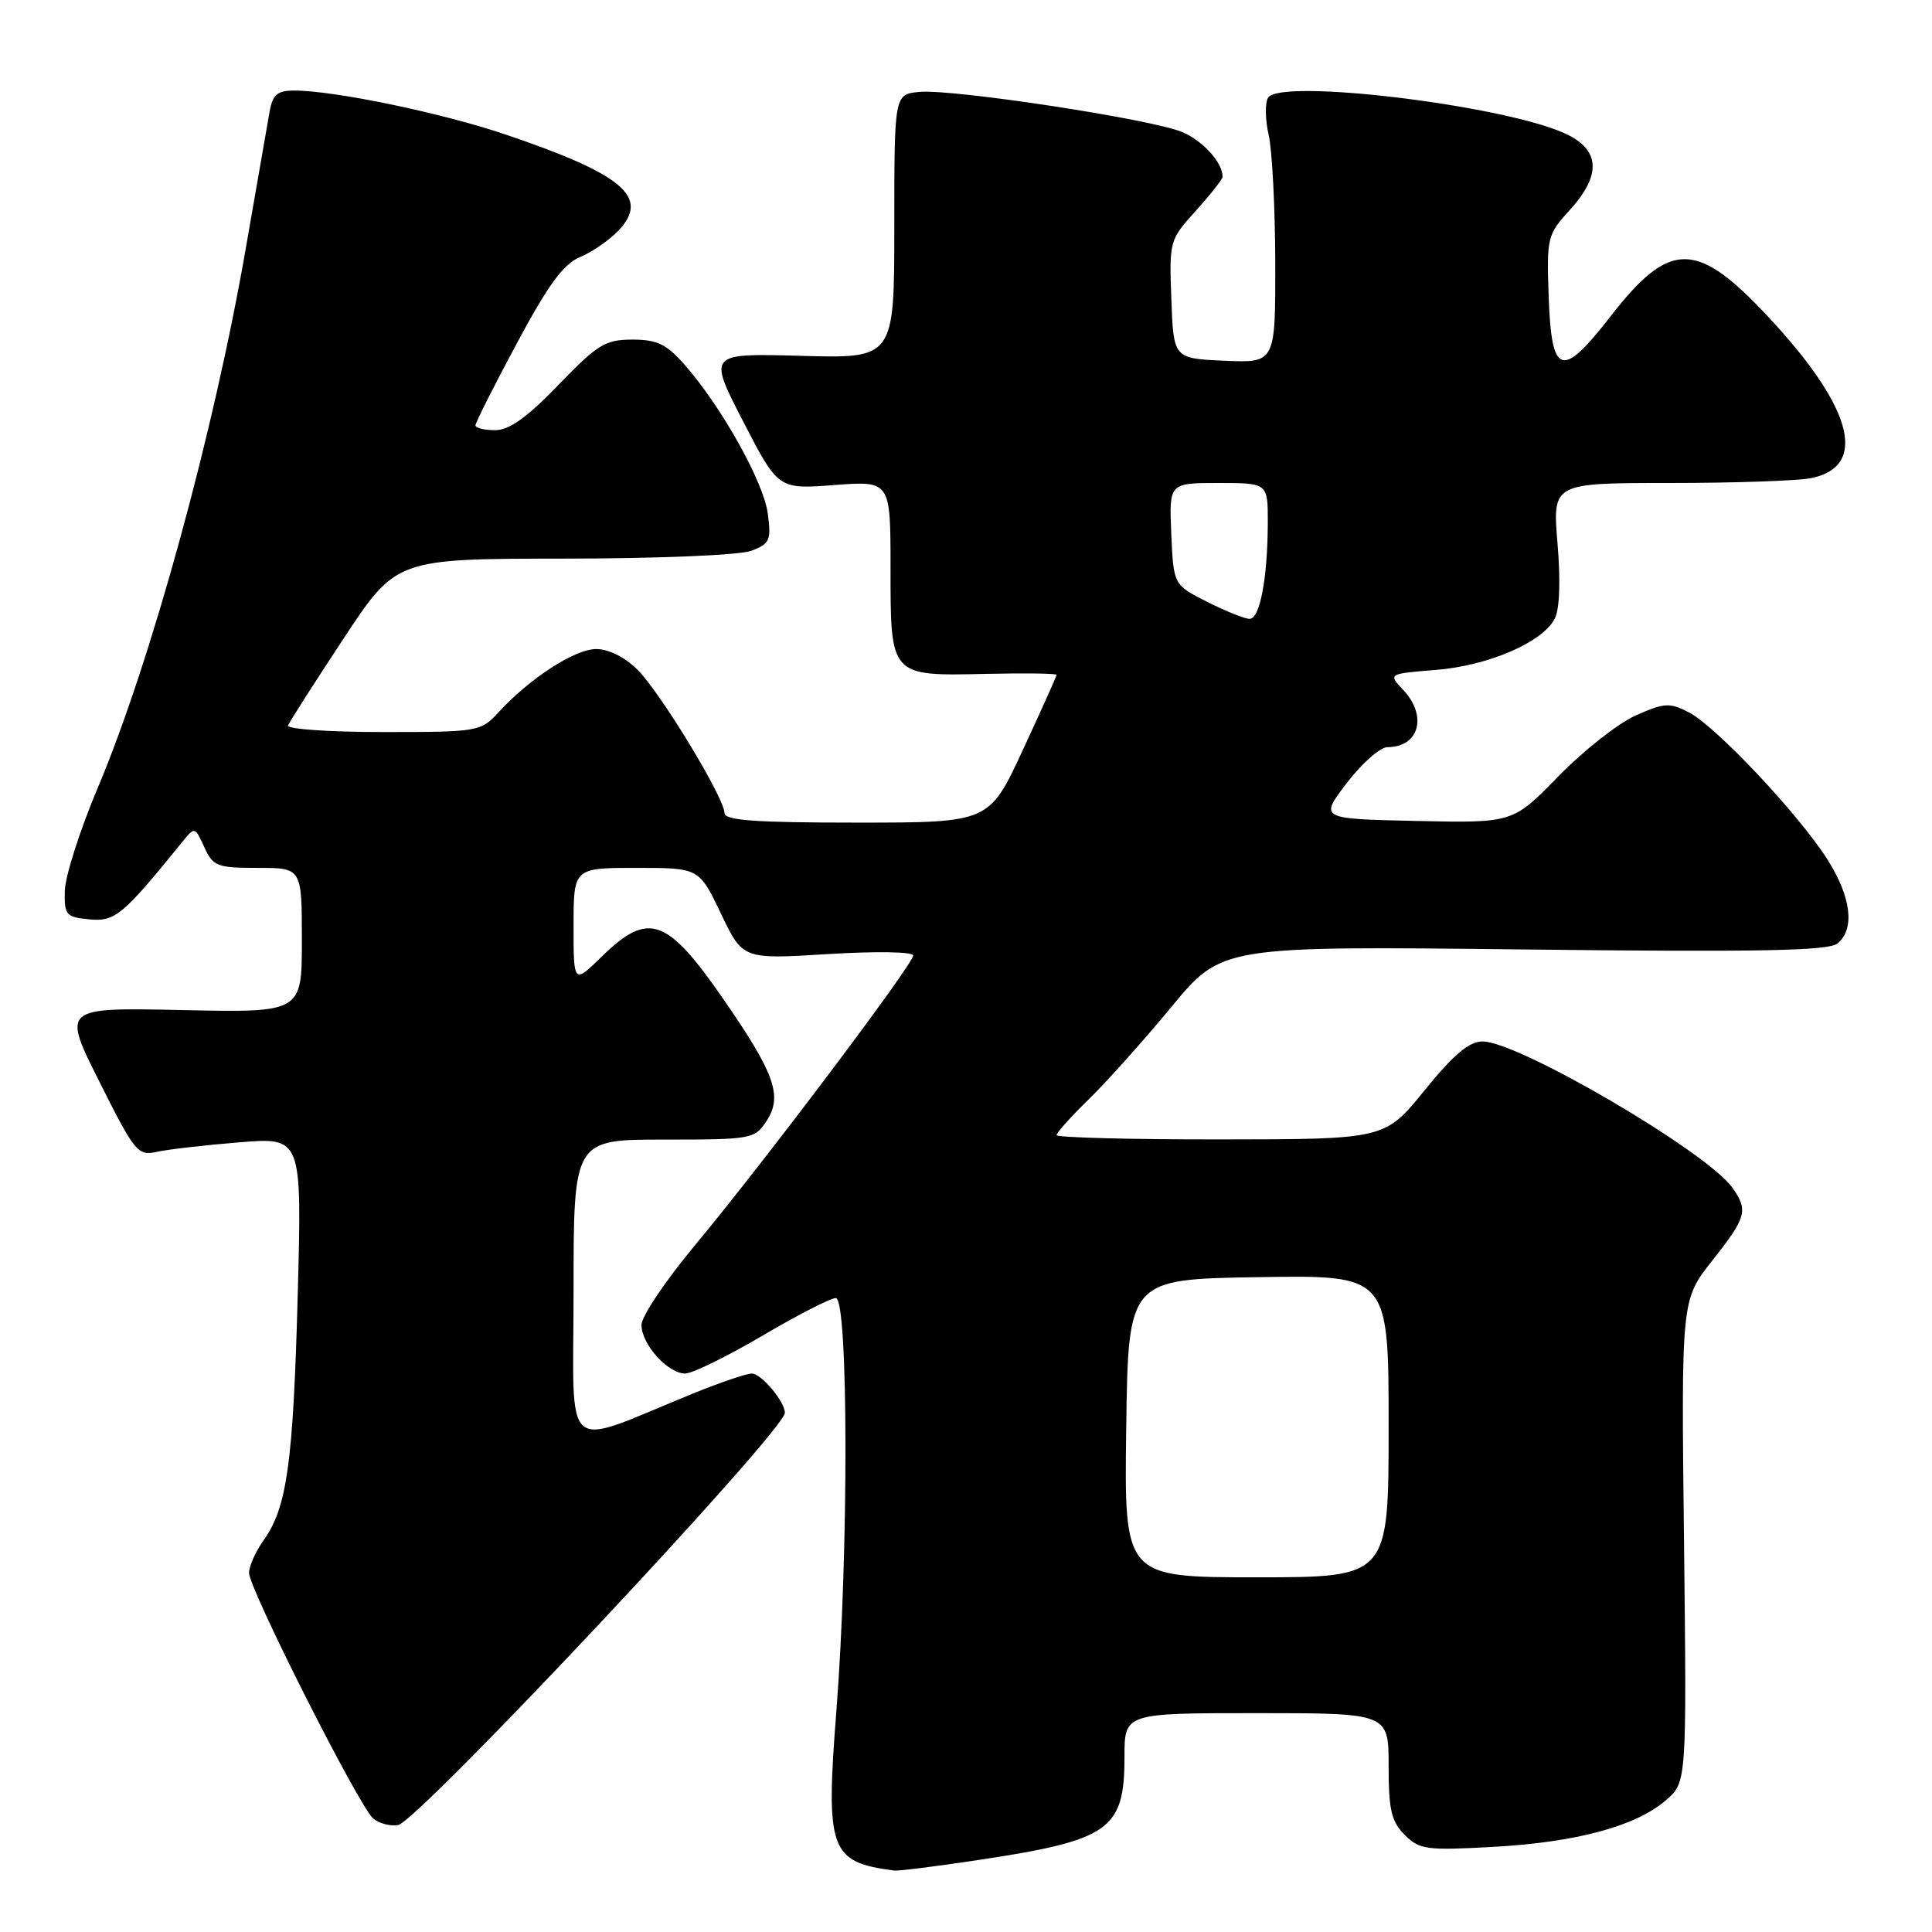 <?xml version="1.0" encoding="UTF-8" standalone="no"?>
<!DOCTYPE svg PUBLIC "-//W3C//DTD SVG 1.1//EN" "http://www.w3.org/Graphics/SVG/1.1/DTD/svg11.dtd" >
<svg xmlns="http://www.w3.org/2000/svg" xmlns:xlink="http://www.w3.org/1999/xlink" version="1.1" viewBox="0 0 256 256">
 <g >
 <path fill="currentColor"
d=" M 129.50 246.48 C 147.07 243.84 149.00 242.48 149.00 232.78 C 149.00 227.00 149.00 227.00 166.50 227.00 C 184.00 227.00 184.00 227.00 184.00 234.00 C 184.00 239.81 184.36 241.36 186.13 243.13 C 188.09 245.09 189.01 245.21 197.88 244.72 C 208.88 244.11 216.74 241.99 220.73 238.55 C 223.50 236.17 223.50 236.17 223.14 204.20 C 222.77 172.23 222.77 172.23 226.89 167.03 C 231.42 161.29 231.67 160.40 229.57 157.40 C 226.25 152.67 201.22 138.00 196.45 138.00 C 194.66 138.00 192.62 139.72 188.76 144.48 C 183.50 150.96 183.50 150.96 161.75 150.98 C 149.79 150.99 140.00 150.73 140.00 150.41 C 140.00 150.09 141.92 147.95 144.27 145.66 C 146.62 143.37 151.55 137.87 155.22 133.42 C 161.89 125.35 161.89 125.35 201.93 125.81 C 233.15 126.17 242.31 125.99 243.49 125.01 C 245.81 123.08 245.30 118.86 242.14 113.88 C 238.35 107.91 227.38 96.25 223.80 94.40 C 221.23 93.07 220.54 93.11 216.73 94.81 C 214.40 95.85 209.79 99.48 206.48 102.88 C 200.46 109.06 200.46 109.06 187.65 108.78 C 174.83 108.50 174.83 108.50 178.46 103.75 C 180.46 101.14 182.88 99.00 183.85 99.00 C 188.03 99.00 189.18 94.89 185.96 91.45 C 183.92 89.28 183.92 89.28 190.24 88.77 C 197.16 88.22 204.32 85.15 205.99 82.02 C 206.66 80.77 206.80 77.05 206.38 72.02 C 205.71 64.00 205.71 64.00 221.23 64.00 C 229.77 64.00 238.20 63.71 239.96 63.36 C 247.43 61.86 245.62 54.33 235.00 42.74 C 224.91 31.73 221.40 31.62 213.34 42.00 C 206.93 50.25 205.58 49.80 205.21 39.34 C 204.93 31.50 205.03 31.09 207.96 27.88 C 212.28 23.15 212.05 19.77 207.25 17.63 C 198.80 13.87 169.62 10.38 168.03 12.94 C 167.61 13.64 167.64 15.84 168.10 17.85 C 168.57 19.86 168.96 27.48 168.98 34.80 C 169.00 48.09 169.00 48.09 162.25 47.80 C 155.50 47.50 155.50 47.50 155.21 39.67 C 154.92 31.94 154.96 31.79 158.46 27.92 C 160.41 25.76 162.00 23.74 162.00 23.43 C 162.00 21.53 159.38 18.64 156.63 17.49 C 152.54 15.78 126.19 11.76 121.81 12.18 C 118.50 12.50 118.50 12.50 118.50 30.00 C 118.50 47.50 118.50 47.50 106.15 47.15 C 93.81 46.81 93.81 46.81 98.46 55.82 C 103.12 64.84 103.12 64.84 110.56 64.27 C 118.00 63.71 118.00 63.71 118.00 75.23 C 118.00 89.68 117.90 89.58 130.67 89.29 C 135.80 89.18 140.00 89.23 140.00 89.42 C 140.00 89.60 137.99 94.08 135.53 99.38 C 131.07 109.00 131.07 109.00 113.53 109.00 C 100.02 109.00 96.00 108.71 96.00 107.73 C 96.00 105.74 87.54 91.81 84.48 88.75 C 82.83 87.10 80.64 86.00 79.01 86.00 C 76.18 86.00 70.23 89.85 66.08 94.36 C 63.70 96.95 63.41 97.00 50.74 97.00 C 43.64 97.00 37.98 96.61 38.17 96.13 C 38.35 95.65 41.65 90.49 45.50 84.65 C 52.50 74.04 52.50 74.04 74.68 74.02 C 87.36 74.01 98.02 73.56 99.56 72.98 C 102.01 72.05 102.21 71.58 101.73 68.02 C 101.17 63.85 95.61 53.90 90.73 48.35 C 88.32 45.60 87.08 45.00 83.79 45.00 C 80.20 45.00 79.18 45.63 74.00 51.00 C 69.83 55.32 67.49 57.00 65.61 57.00 C 64.17 57.00 63.00 56.71 63.00 56.36 C 63.00 56.00 65.47 51.11 68.49 45.48 C 72.67 37.68 74.66 34.97 76.89 34.05 C 78.49 33.38 80.79 31.79 81.99 30.51 C 86.12 26.12 82.56 23.10 67.04 17.84 C 58.59 14.97 44.31 12.00 38.98 12.00 C 36.76 12.00 36.13 12.54 35.73 14.75 C 35.46 16.26 34.06 24.30 32.62 32.61 C 28.39 57.14 20.01 87.69 12.91 104.50 C 10.59 110.00 8.65 116.08 8.59 118.00 C 8.51 121.26 8.73 121.52 11.84 121.82 C 15.24 122.15 16.27 121.29 24.16 111.55 C 25.81 109.52 25.82 109.52 27.07 112.25 C 28.23 114.79 28.76 115.00 34.16 115.00 C 40.00 115.00 40.00 115.00 40.00 124.59 C 40.00 134.18 40.00 134.18 24.12 133.84 C 8.23 133.50 8.23 133.50 13.18 143.35 C 17.88 152.72 18.26 153.18 20.81 152.62 C 22.29 152.29 27.22 151.73 31.76 151.36 C 40.01 150.70 40.01 150.70 39.45 171.60 C 38.85 193.87 38.03 199.74 34.94 204.08 C 33.87 205.58 33.00 207.53 33.00 208.41 C 33.00 210.53 47.61 239.43 49.45 240.96 C 50.24 241.62 51.73 242.01 52.75 241.83 C 55.40 241.36 104.00 189.56 104.00 187.20 C 104.00 185.72 100.87 182.00 99.62 182.00 C 98.92 182.00 95.45 183.18 91.92 184.61 C 74.13 191.85 76.00 193.45 76.00 170.99 C 76.00 151.00 76.00 151.00 87.98 151.00 C 99.63 151.00 100.00 150.93 101.58 148.52 C 103.73 145.24 102.66 142.23 95.88 132.43 C 88.39 121.59 85.93 120.71 79.79 126.70 C 76.00 130.41 76.00 130.41 76.00 122.70 C 76.00 115.00 76.00 115.00 84.32 115.00 C 92.63 115.00 92.63 115.00 95.53 121.06 C 98.42 127.12 98.42 127.12 109.71 126.42 C 116.13 126.03 121.00 126.11 121.00 126.61 C 120.99 127.78 101.12 154.16 92.09 165.00 C 88.19 169.68 85.00 174.43 85.00 175.56 C 85.00 178.12 88.49 182.00 90.79 182.00 C 91.73 182.00 96.33 179.75 101.00 177.00 C 105.67 174.25 110.06 172.00 110.75 172.00 C 112.42 172.00 112.46 205.68 110.83 226.65 C 109.38 245.21 109.93 246.74 118.50 247.86 C 119.05 247.93 124.00 247.31 129.50 246.48 Z  M 149.23 189.25 C 149.50 169.50 149.50 169.50 166.75 169.23 C 184.00 168.95 184.00 168.95 184.00 188.98 C 184.00 209.00 184.00 209.00 166.48 209.00 C 148.96 209.00 148.96 209.00 149.23 189.25 Z  M 159.96 79.75 C 155.50 77.50 155.50 77.50 155.20 70.75 C 154.91 64.00 154.91 64.00 161.45 64.00 C 168.00 64.00 168.00 64.00 167.99 69.25 C 167.97 76.58 166.95 82.00 165.58 82.00 C 164.94 82.00 162.42 80.99 159.96 79.75 Z "/>
</g>
</svg>